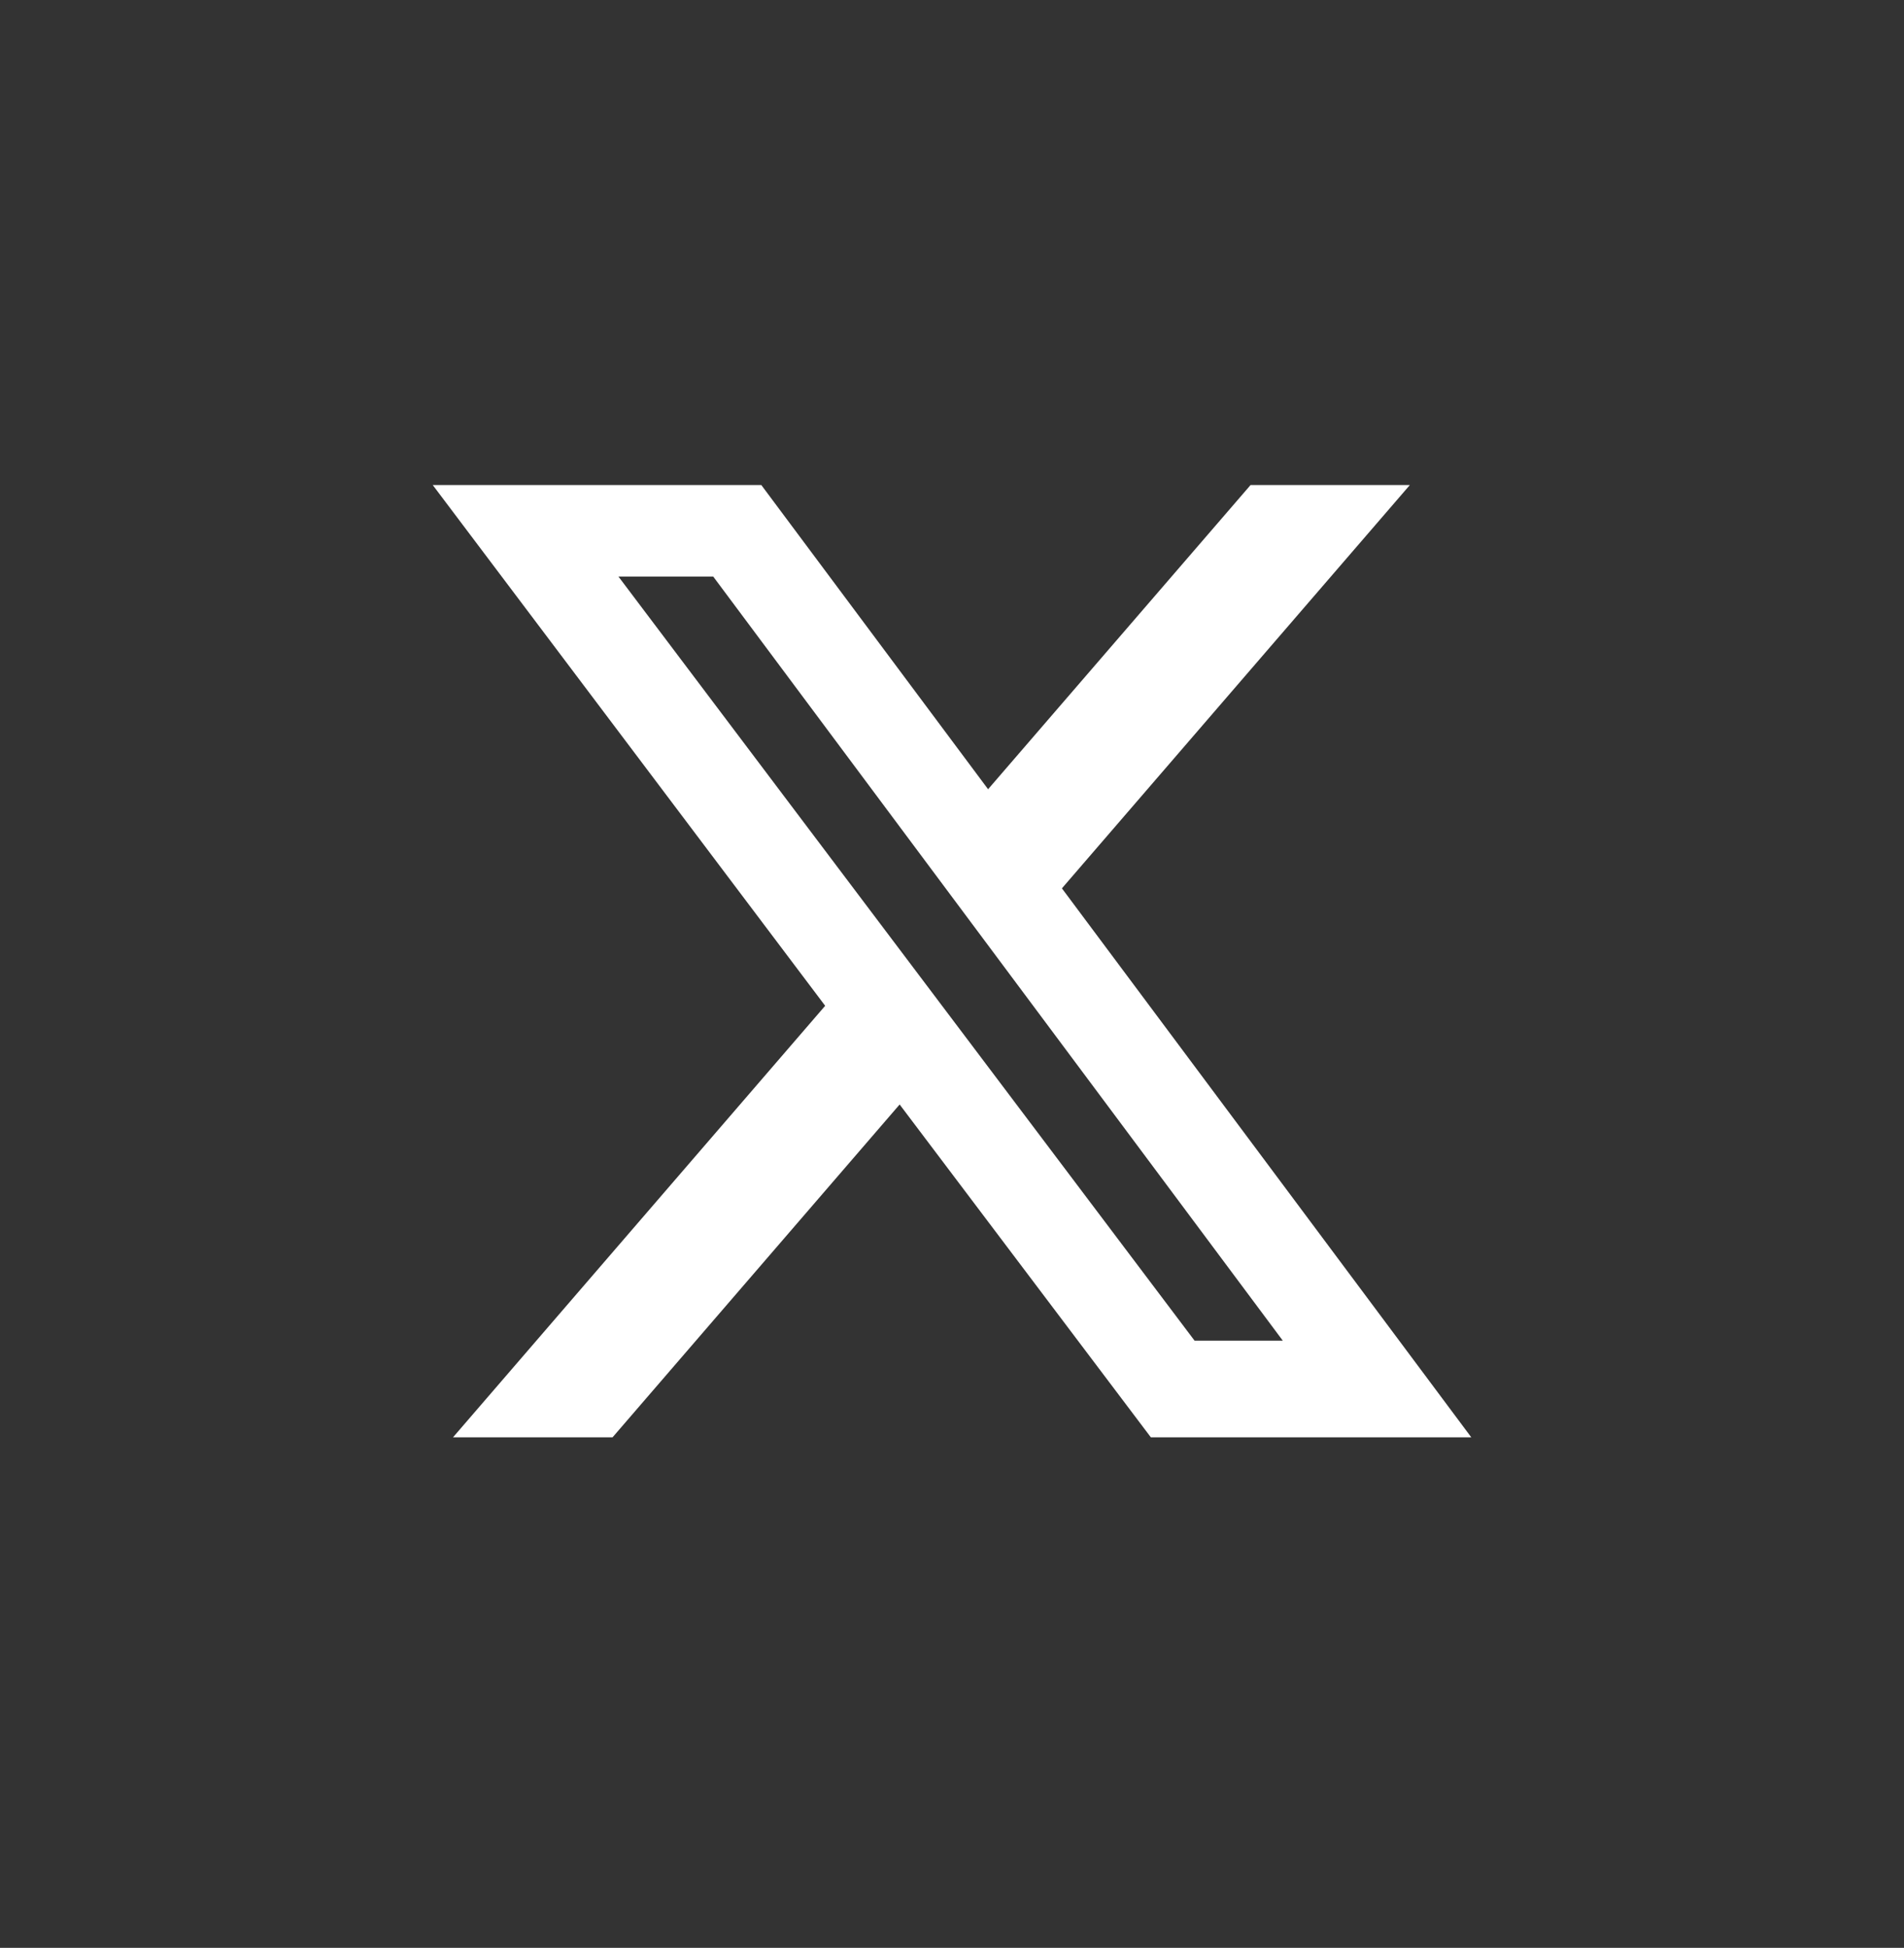 <svg width="44" height="45" viewBox="0 0 44 45" fill="none" xmlns="http://www.w3.org/2000/svg">
<rect x="0" y="0" width="44" height="45" fill="#333333" stroke="none"/>
<path d="M28.9 11.205H32.581L24.54 20.523L34 33.205H26.595L20.79 25.516L14.156 33.205H10.469L19.069 23.236L10 11.205H17.593L22.834 18.233L28.9 11.205ZM27.606 30.973H29.645L16.482 13.32H14.292L27.606 30.973Z" fill="white"/>
</svg>

